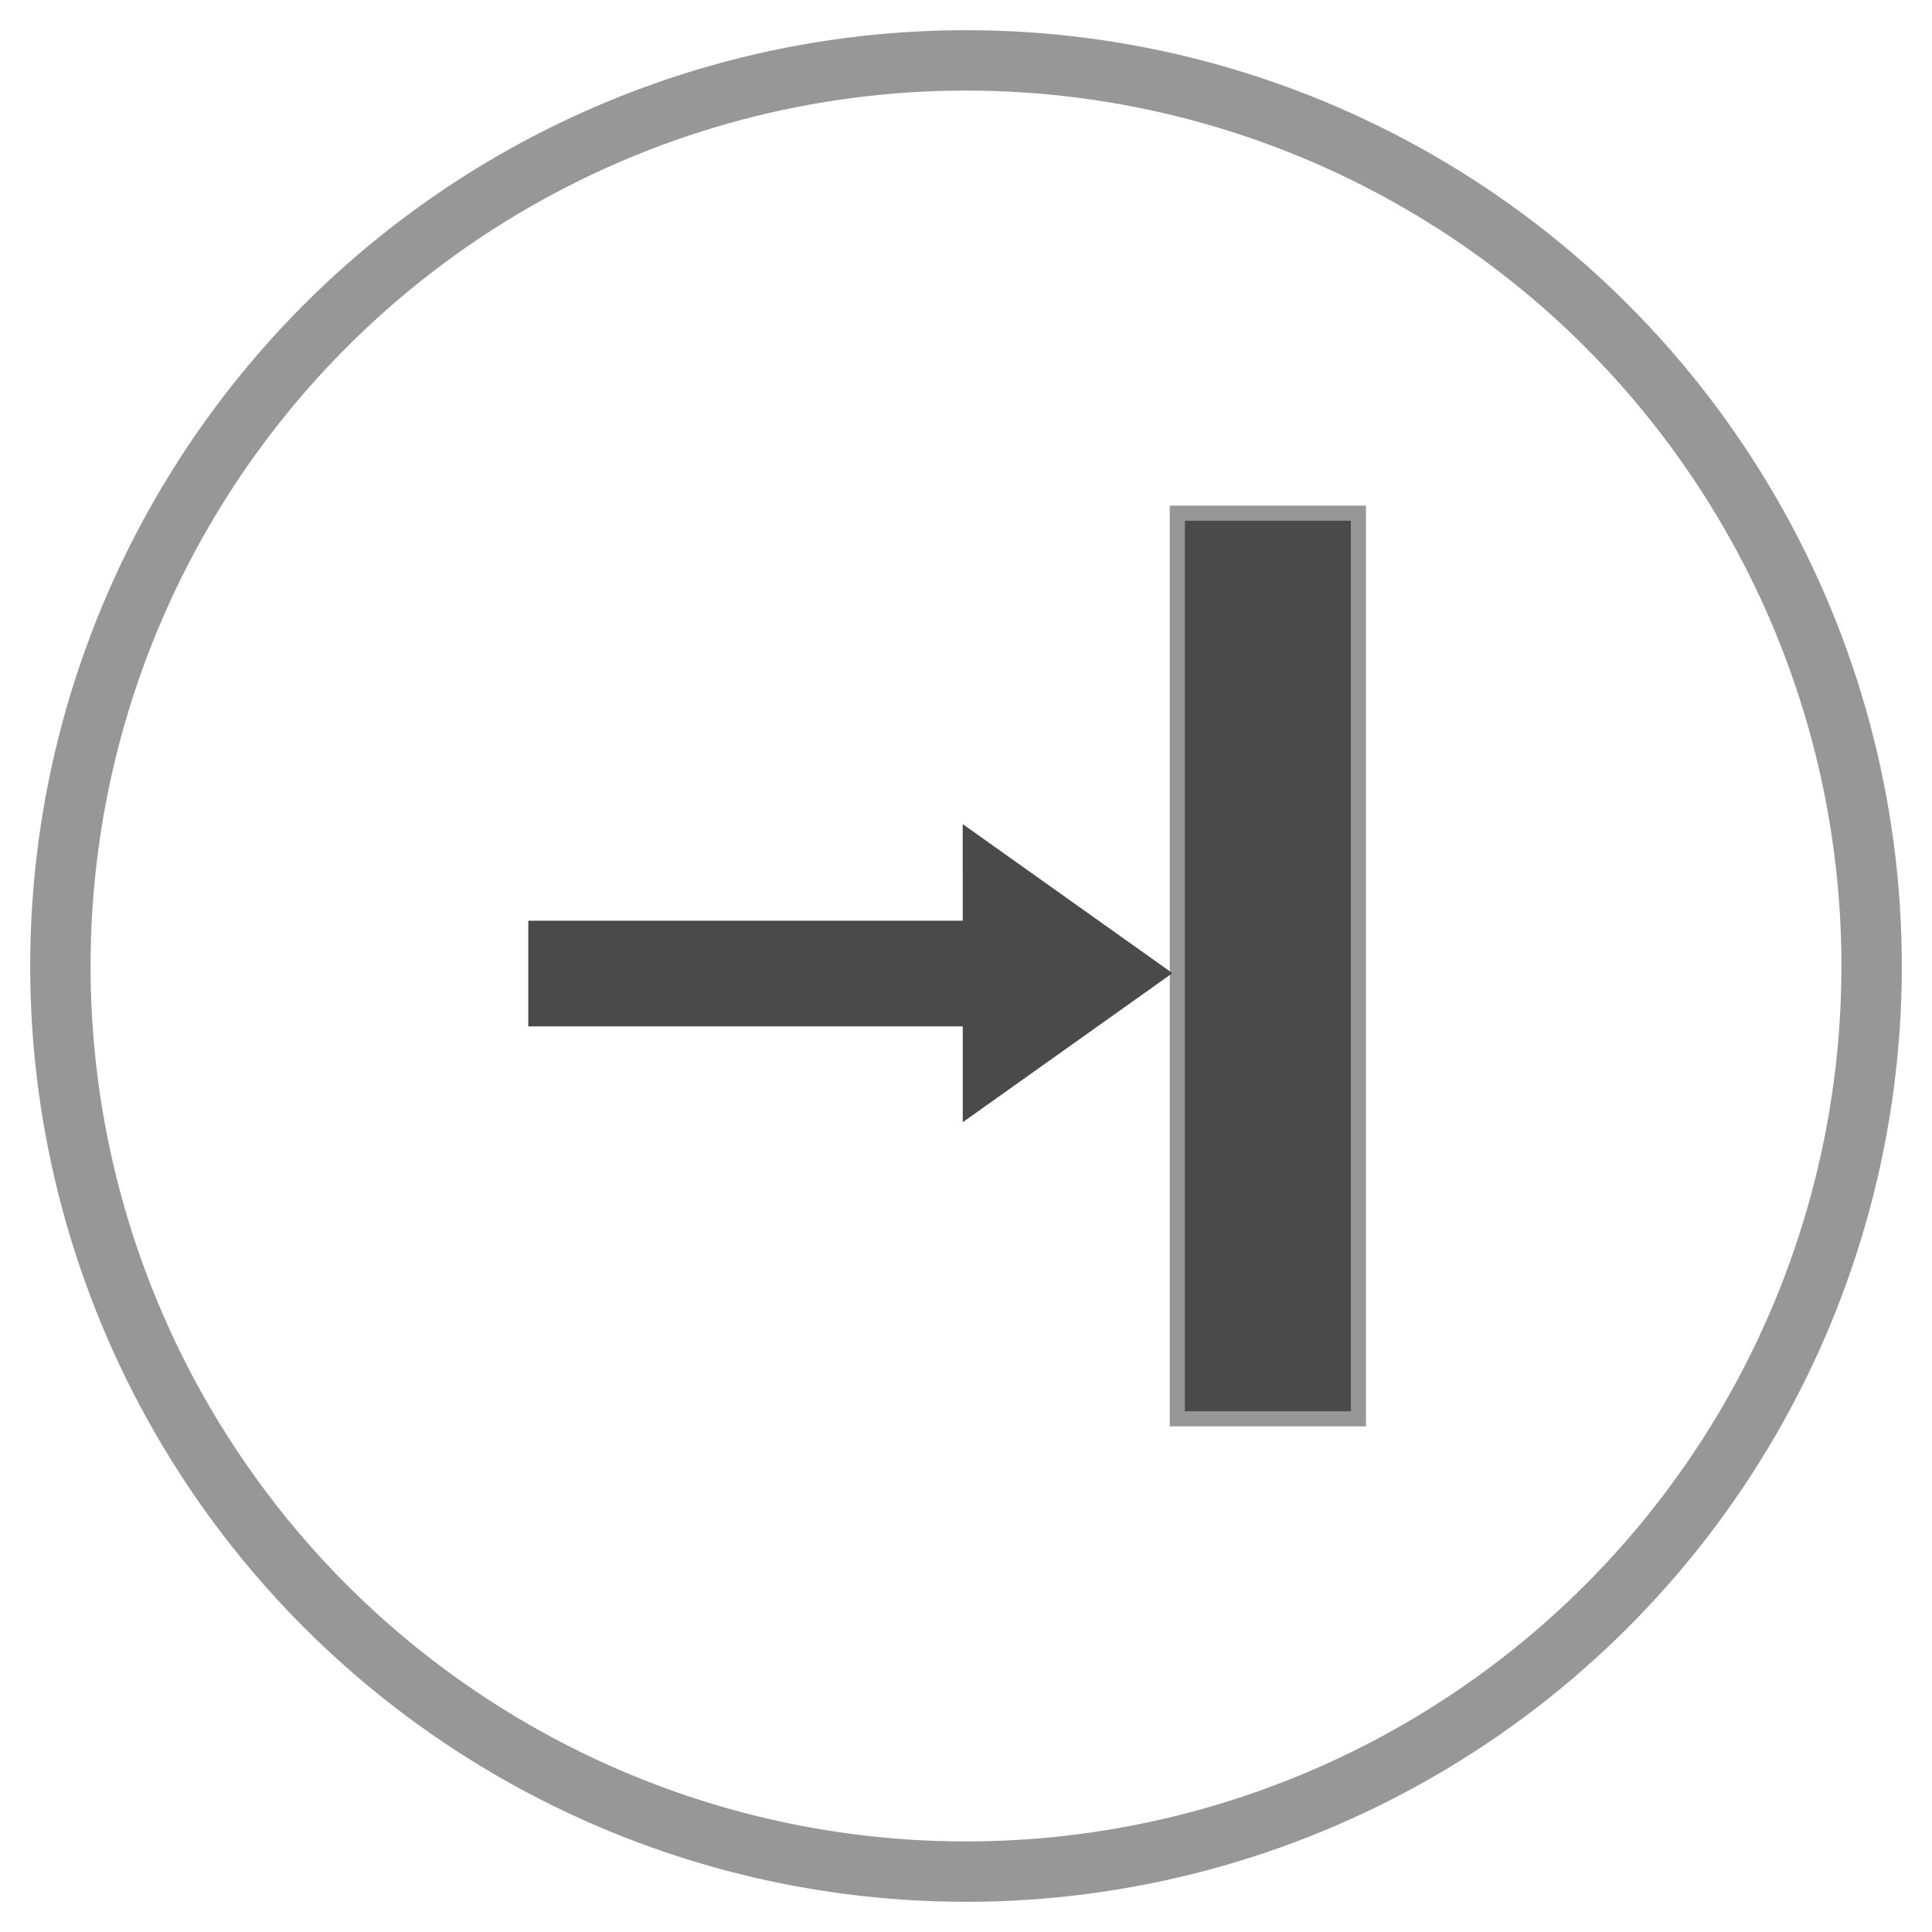 <?xml version="1.0" encoding="UTF-8" standalone="no"?>
<svg width="128px" height="128px" viewBox="0 0 128 128" version="1.1" xmlns="http://www.w3.org/2000/svg" xmlns:xlink="http://www.w3.org/1999/xlink" xmlns:sketch="http://www.bohemiancoding.com/sketch/ns">
    <!-- Generator: Sketch 3.0.1 (7597) - http://www.bohemiancoding.com/sketch -->
    <title>Endpoint</title>
    <description>Created with Sketch.</description>
    <defs></defs>
    <g id="Page-1" stroke="none" stroke-width="1" fill="none" fill-rule="evenodd" sketch:type="MSPage">
        <g id="Endpoint" sketch:type="MSLayerGroup" transform="translate(4, 4)">
            <circle id="Oval-15" stroke="#979797" stroke-width="4" sketch:type="MSShapeGroup" cx="60" cy="60" r="60"></circle>
            <g id="Rectangle-21-+-arrow-9" transform="translate(34, 30)" sketch:type="MSShapeGroup">
                <rect id="Rectangle-21" stroke="#979797" fill="#4A4A4A" x="40" y="0" width="12" height="60"></rect>
                <g id="arrow-10" transform="translate(0, 22)" stroke="#4A4A4A">
                    <path d="M24.936,6.581 L36.212,2.476 L33.461,12.46 L24.936,6.581 Z" id="Path-2" stroke-width="4" fill="#4A4A4A" transform="translate(31.997, 8.494) rotate(-70) translate(-31.997, -8.494) "></path>
                    <path d="M0.5,8.5 L30.5,8.5" id="Line" stroke-width="7" stroke-linecap="square"></path>
                </g>
            </g>
        </g>
    </g>
</svg>